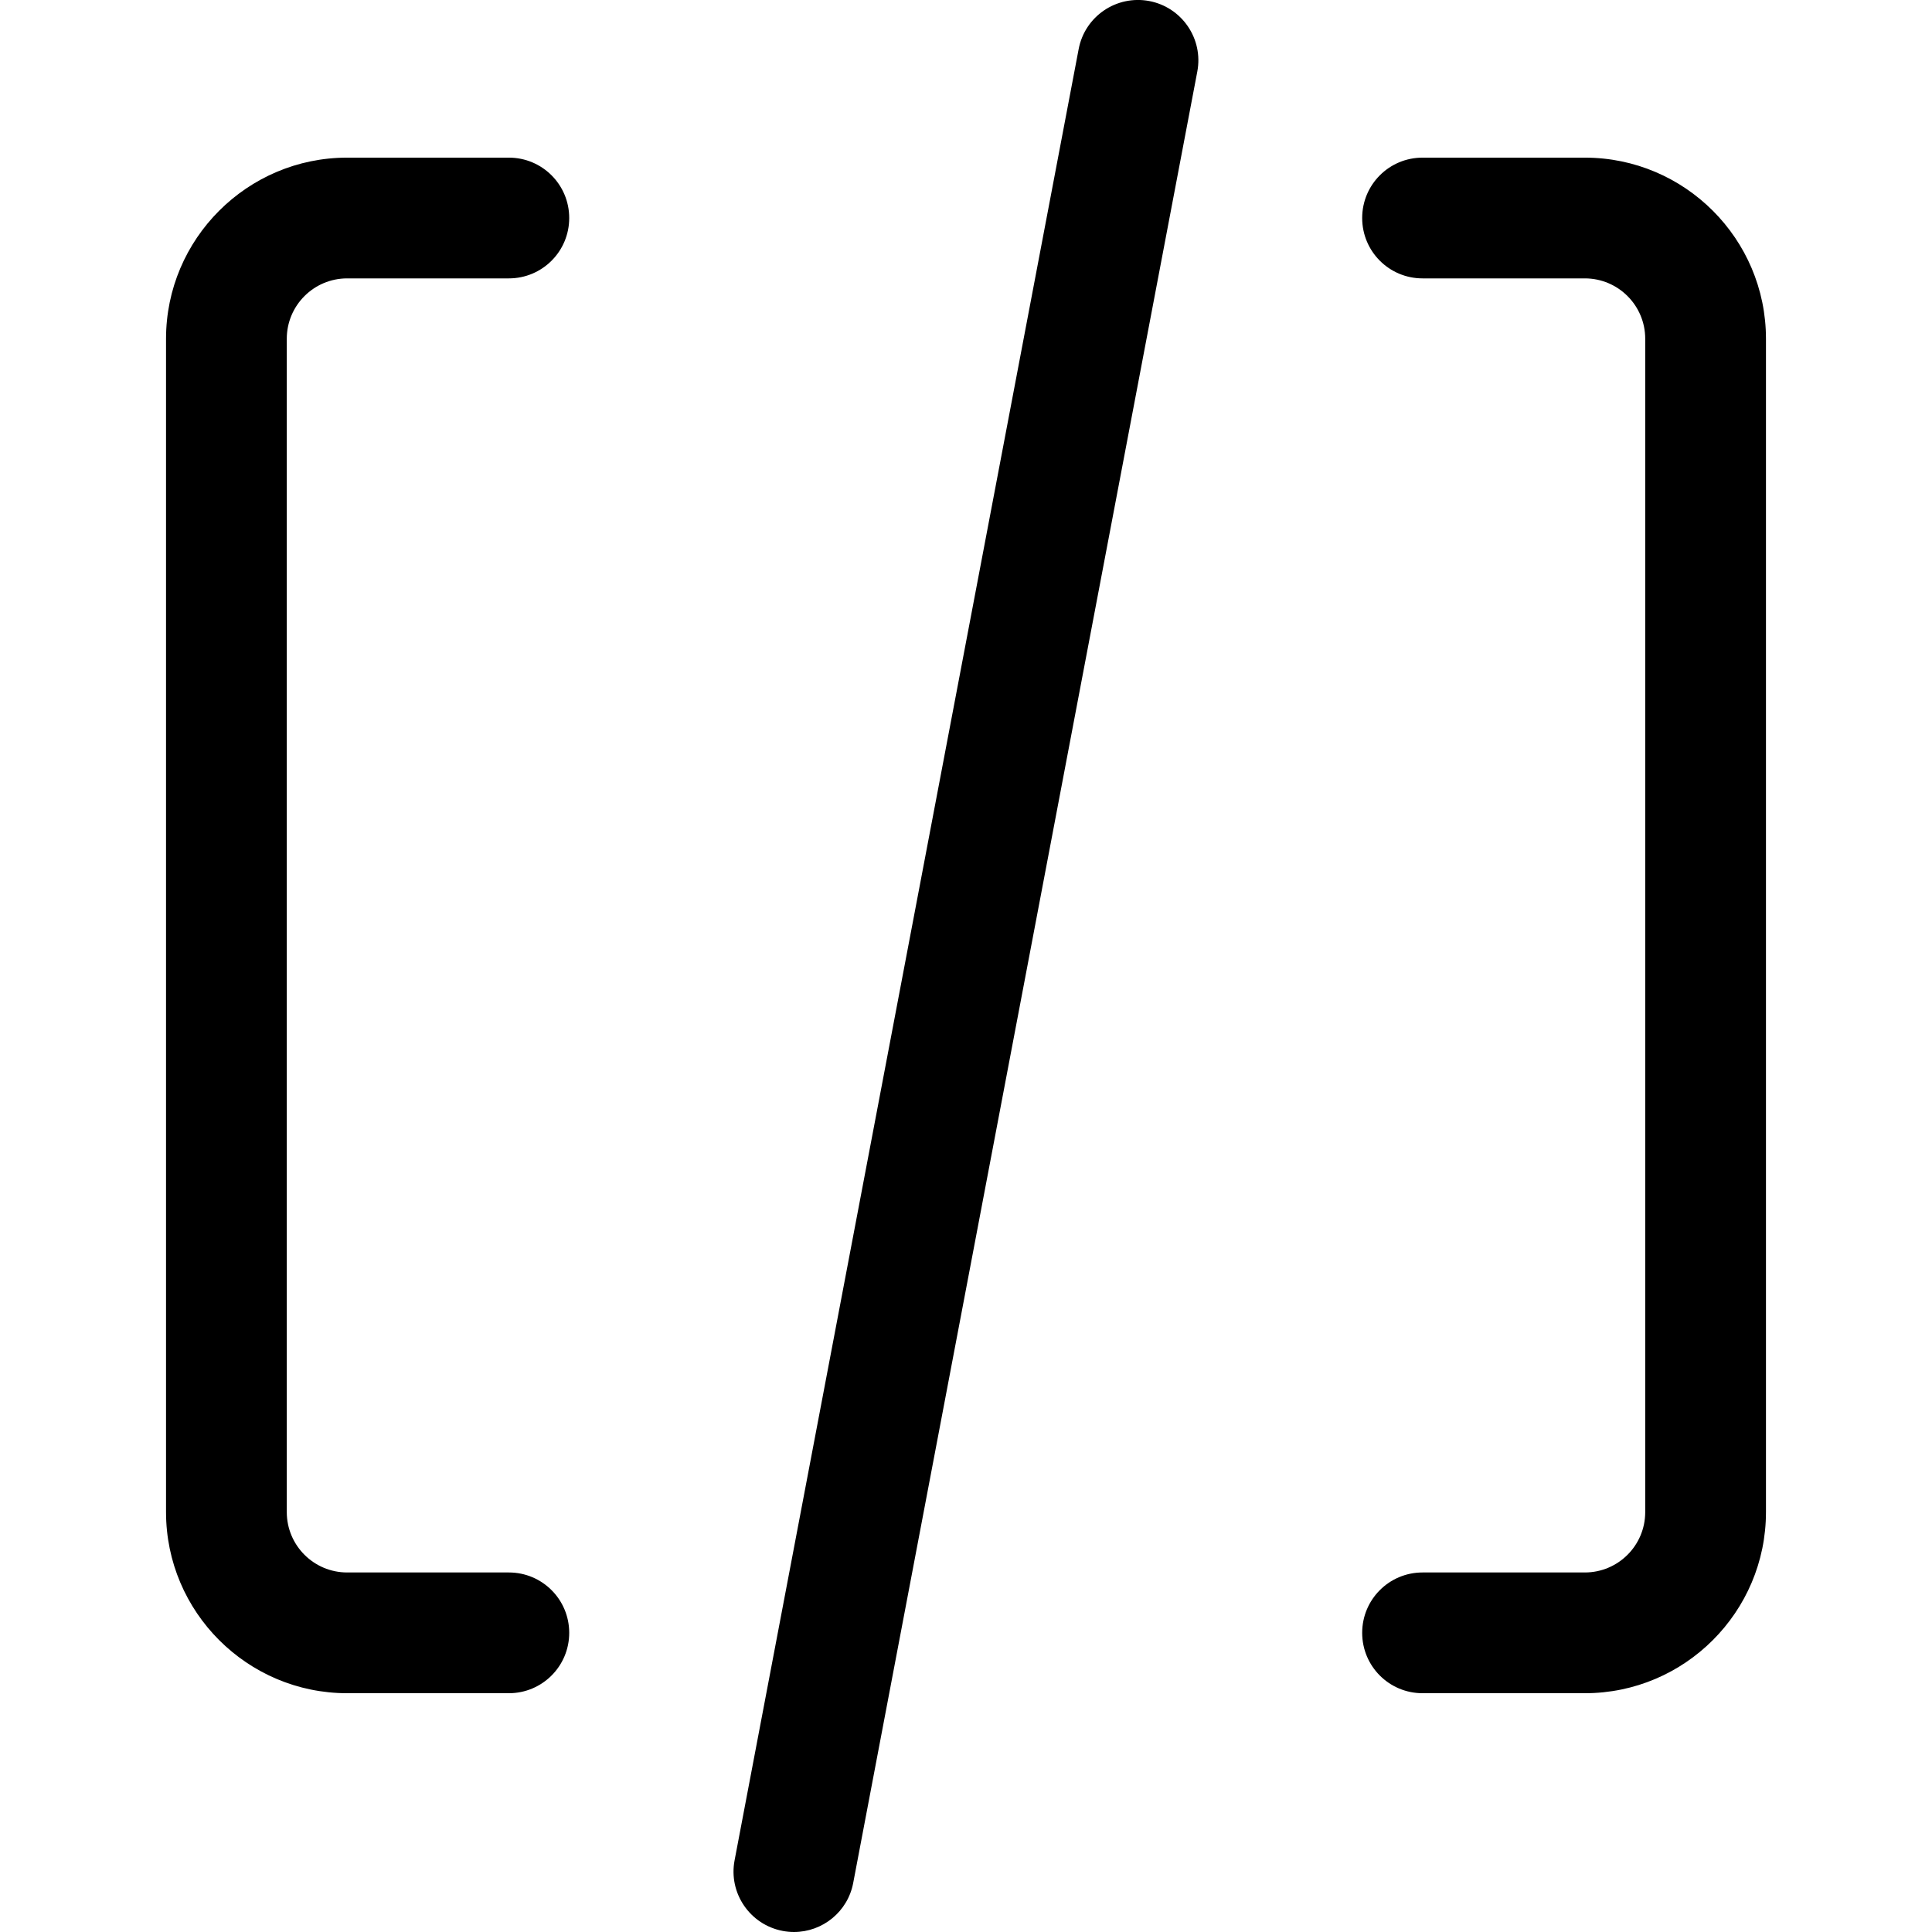<svg xmlns="http://www.w3.org/2000/svg" viewBox="0 0 32 32"><!--! Font Icona - https://fonticona.com | License - https://fonticona.com/license | Copyright 2022 FontIcona.com --><path d="M13.151,32c-0.062,0-0.125-0.006-0.188-0.018c-0.543-0.104-0.899-0.627-0.796-1.169l5.699-30c0.103-0.543,0.625-0.898,1.169-0.796c0.543,0.104,0.899,0.627,0.796,1.169l-5.699,30C14.042,31.666,13.622,32,13.151,32z"/><path d="M8.428,28.045H5.75c-1.654,0-3-1.346-3-3V5.611c0-1.654,1.346-3,3-3h2.678c0.553,0,1,0.447,1,1s-0.447,1-1,1H5.75c-0.552,0-1,0.448-1,1v19.434c0,0.552,0.448,1,1,1h2.678c0.553,0,1,0.447,1,1S8.98,28.045,8.428,28.045z"/><path d="M26.25,28.045h-2.688c-0.553,0-1-0.447-1-1s0.447-1,1-1h2.688c0.552,0,1-0.448,1-1V5.611c0-0.552-0.448-1-1-1h-2.688c-0.553,0-1-0.447-1-1s0.447-1,1-1h2.688c1.654,0,3,1.346,3,3v19.434C29.25,26.699,27.904,28.045,26.25,28.045z"/></svg>